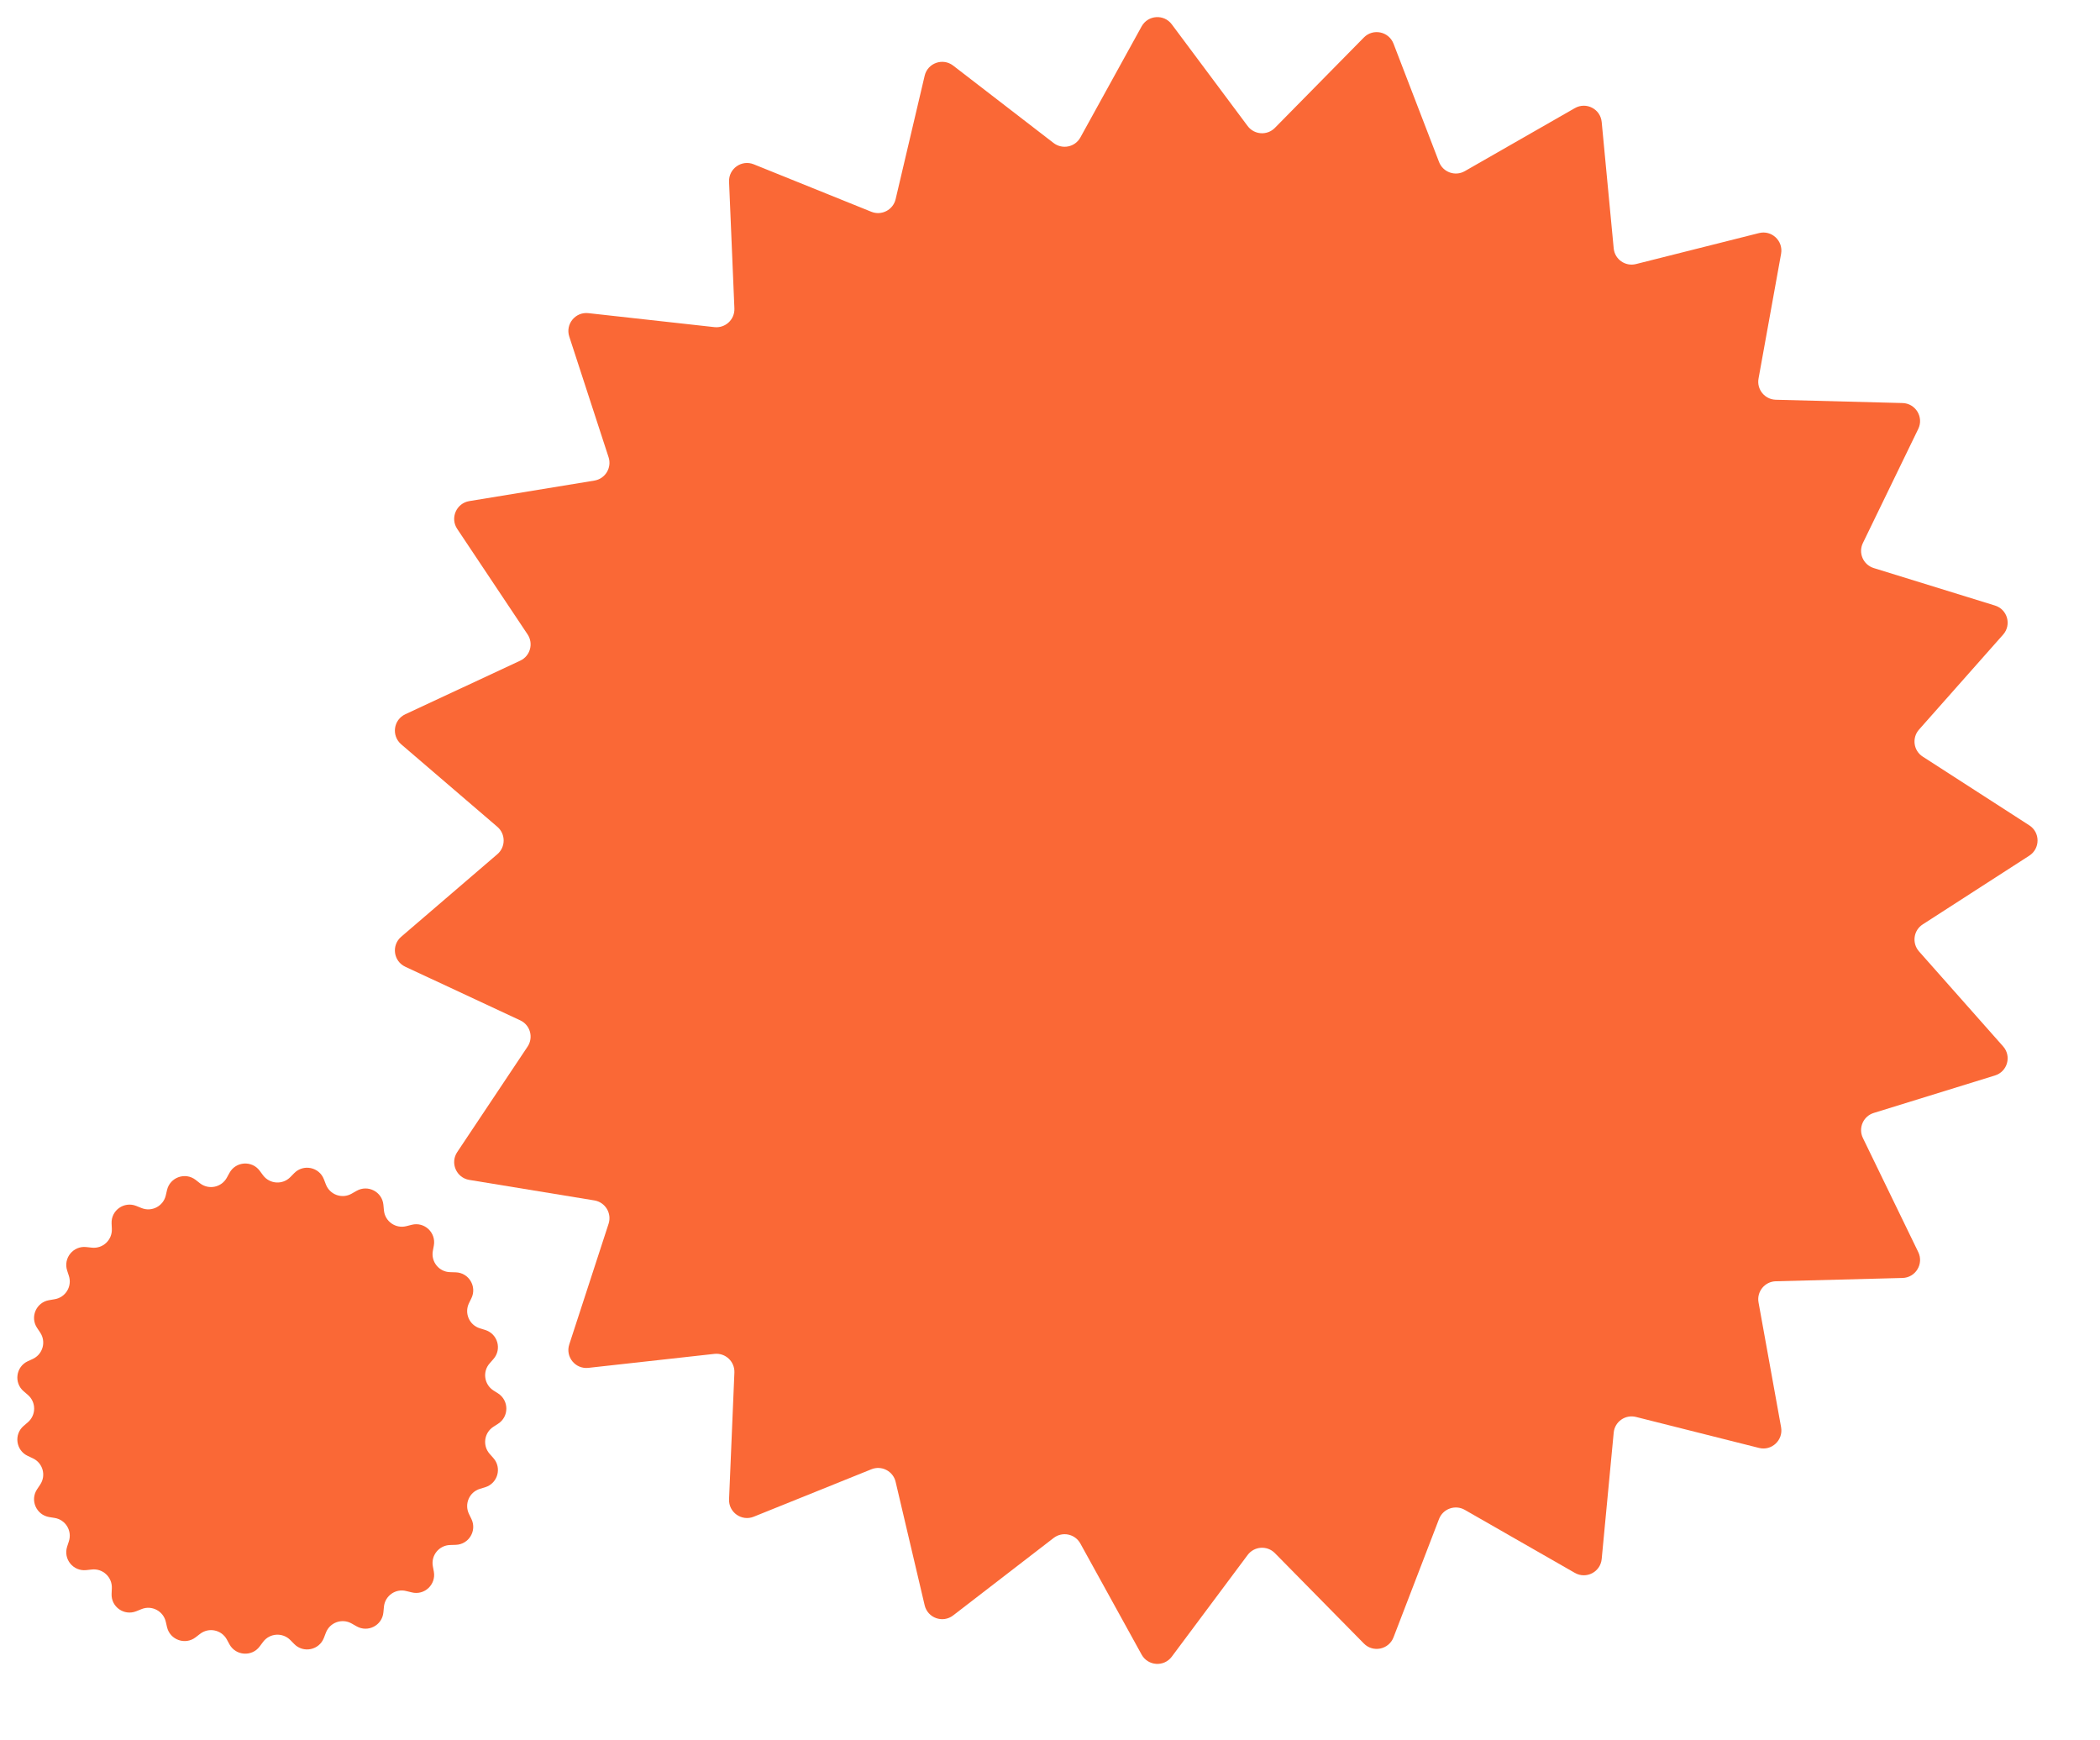<svg width="35" height="29" viewBox="0 0 35 29" fill="none" xmlns="http://www.w3.org/2000/svg">
<path d="M33.822 13.753C34.005 13.871 34.005 14.139 33.822 14.258L32.046 15.403C31.891 15.502 31.862 15.716 31.984 15.854L33.385 17.436C33.53 17.599 33.458 17.857 33.249 17.921L31.23 18.545C31.054 18.599 30.968 18.797 31.048 18.962L31.971 20.864C32.066 21.06 31.927 21.289 31.709 21.295L29.596 21.35C29.413 21.355 29.276 21.522 29.309 21.703L29.685 23.783C29.723 23.998 29.527 24.181 29.316 24.127L27.267 23.611C27.088 23.566 26.912 23.69 26.895 23.873L26.695 25.977C26.675 26.195 26.437 26.318 26.247 26.209L24.413 25.159C24.254 25.068 24.05 25.14 23.984 25.311L23.225 27.284C23.146 27.487 22.884 27.542 22.731 27.386L21.248 25.88C21.119 25.749 20.904 25.764 20.794 25.911L19.53 27.605C19.4 27.78 19.133 27.762 19.027 27.571L18.006 25.72C17.917 25.559 17.706 25.515 17.56 25.628L15.886 26.918C15.714 27.051 15.461 26.962 15.411 26.749L14.927 24.692C14.885 24.513 14.693 24.414 14.523 24.483L12.563 25.273C12.361 25.355 12.142 25.2 12.151 24.983L12.24 22.871C12.247 22.687 12.09 22.54 11.907 22.56L9.806 22.793C9.589 22.817 9.42 22.609 9.488 22.402L10.143 20.392C10.2 20.218 10.088 20.033 9.907 20.003L7.821 19.661C7.606 19.625 7.499 19.38 7.62 19.198L8.793 17.44C8.895 17.287 8.837 17.079 8.67 17.002L6.755 16.109C6.557 16.017 6.521 15.752 6.686 15.61L8.29 14.233C8.429 14.113 8.429 13.898 8.29 13.778L6.686 12.402C6.521 12.259 6.557 11.994 6.755 11.902L8.67 11.009C8.837 10.932 8.895 10.724 8.793 10.571L7.62 8.813C7.499 8.631 7.606 8.386 7.821 8.35L9.907 8.008C10.088 7.978 10.2 7.793 10.143 7.619L9.488 5.609C9.42 5.402 9.589 5.194 9.806 5.218L11.907 5.451C12.09 5.471 12.247 5.324 12.24 5.14L12.151 3.028C12.142 2.811 12.361 2.656 12.563 2.738L14.523 3.529C14.693 3.597 14.885 3.498 14.927 3.319L15.411 1.262C15.461 1.049 15.714 0.96 15.886 1.093L17.56 2.383C17.706 2.495 17.917 2.452 18.006 2.291L19.027 0.44C19.133 0.249 19.4 0.231 19.53 0.406L20.794 2.1C20.904 2.247 21.119 2.262 21.248 2.131L22.731 0.625C22.884 0.469 23.146 0.524 23.225 0.727L23.984 2.699C24.05 2.871 24.254 2.943 24.413 2.852L26.247 1.802C26.437 1.693 26.675 1.816 26.695 2.034L26.895 4.138C26.912 4.321 27.088 4.445 27.267 4.4L29.316 3.884C29.527 3.83 29.723 4.013 29.685 4.228L29.309 6.308C29.276 6.489 29.413 6.656 29.596 6.661L31.709 6.716C31.927 6.722 32.066 6.951 31.971 7.147L31.048 9.049C30.968 9.214 31.054 9.412 31.23 9.466L33.249 10.09C33.458 10.154 33.53 10.412 33.385 10.575L31.984 12.157C31.862 12.295 31.891 12.509 32.046 12.608L33.822 13.753Z" fill="#FA6836"/>
<path d="M8.302 23.219C8.485 23.338 8.485 23.606 8.302 23.724L8.223 23.775C8.069 23.874 8.039 24.088 8.161 24.226L8.223 24.296C8.368 24.459 8.296 24.717 8.087 24.782L7.998 24.809C7.822 24.863 7.736 25.061 7.816 25.227L7.857 25.311C7.952 25.508 7.813 25.736 7.595 25.742L7.501 25.745C7.318 25.75 7.181 25.917 7.214 26.098L7.231 26.19C7.269 26.405 7.073 26.588 6.862 26.534L6.771 26.512C6.593 26.466 6.416 26.591 6.399 26.774L6.39 26.867C6.37 27.085 6.132 27.208 5.942 27.099L5.861 27.053C5.701 26.962 5.498 27.034 5.432 27.205L5.398 27.293C5.32 27.496 5.057 27.551 4.904 27.395L4.839 27.329C4.71 27.198 4.494 27.212 4.384 27.36L4.328 27.435C4.198 27.61 3.93 27.591 3.825 27.401L3.78 27.318C3.691 27.157 3.48 27.113 3.334 27.226L3.26 27.283C3.087 27.416 2.834 27.326 2.784 27.114L2.763 27.023C2.721 26.844 2.529 26.744 2.359 26.813L2.272 26.848C2.069 26.93 1.85 26.776 1.86 26.558L1.864 26.464C1.871 26.28 1.714 26.133 1.531 26.153L1.438 26.163C1.221 26.187 1.052 25.98 1.119 25.772L1.148 25.683C1.205 25.508 1.093 25.324 0.912 25.294L0.819 25.279C0.604 25.243 0.497 24.997 0.618 24.816L0.67 24.738C0.772 24.585 0.714 24.377 0.547 24.3L0.462 24.26C0.265 24.168 0.228 23.902 0.394 23.76L0.465 23.699C0.604 23.579 0.604 23.364 0.465 23.244L0.394 23.183C0.228 23.041 0.265 22.775 0.462 22.683L0.547 22.644C0.714 22.566 0.772 22.358 0.67 22.205L0.618 22.127C0.497 21.946 0.604 21.7 0.819 21.665L0.912 21.649C1.093 21.619 1.205 21.435 1.148 21.26L1.119 21.171C1.052 20.964 1.221 20.756 1.438 20.78L1.531 20.79C1.714 20.81 1.871 20.663 1.864 20.479L1.86 20.386C1.85 20.168 2.069 20.013 2.272 20.095L2.359 20.13C2.529 20.199 2.721 20.099 2.763 19.92L2.784 19.829C2.834 19.617 3.087 19.527 3.26 19.66L3.334 19.718C3.48 19.83 3.691 19.786 3.78 19.625L3.825 19.543C3.93 19.352 4.198 19.334 4.328 19.508L4.384 19.584C4.494 19.731 4.71 19.746 4.839 19.614L4.904 19.548C5.057 19.392 5.32 19.447 5.398 19.65L5.432 19.738C5.498 19.909 5.701 19.982 5.861 19.89L5.942 19.844C6.132 19.735 6.37 19.859 6.39 20.076L6.399 20.169C6.416 20.352 6.593 20.477 6.771 20.432L6.862 20.409C7.073 20.355 7.269 20.538 7.231 20.753L7.214 20.845C7.181 21.026 7.318 21.194 7.501 21.198L7.595 21.201C7.813 21.207 7.952 21.436 7.857 21.632L7.816 21.716C7.736 21.882 7.822 22.08 7.998 22.134L8.087 22.162C8.296 22.226 8.368 22.484 8.223 22.647L8.161 22.718C8.039 22.855 8.069 23.069 8.223 23.169L8.302 23.219Z" fill="#FA6836"/>
</svg>
